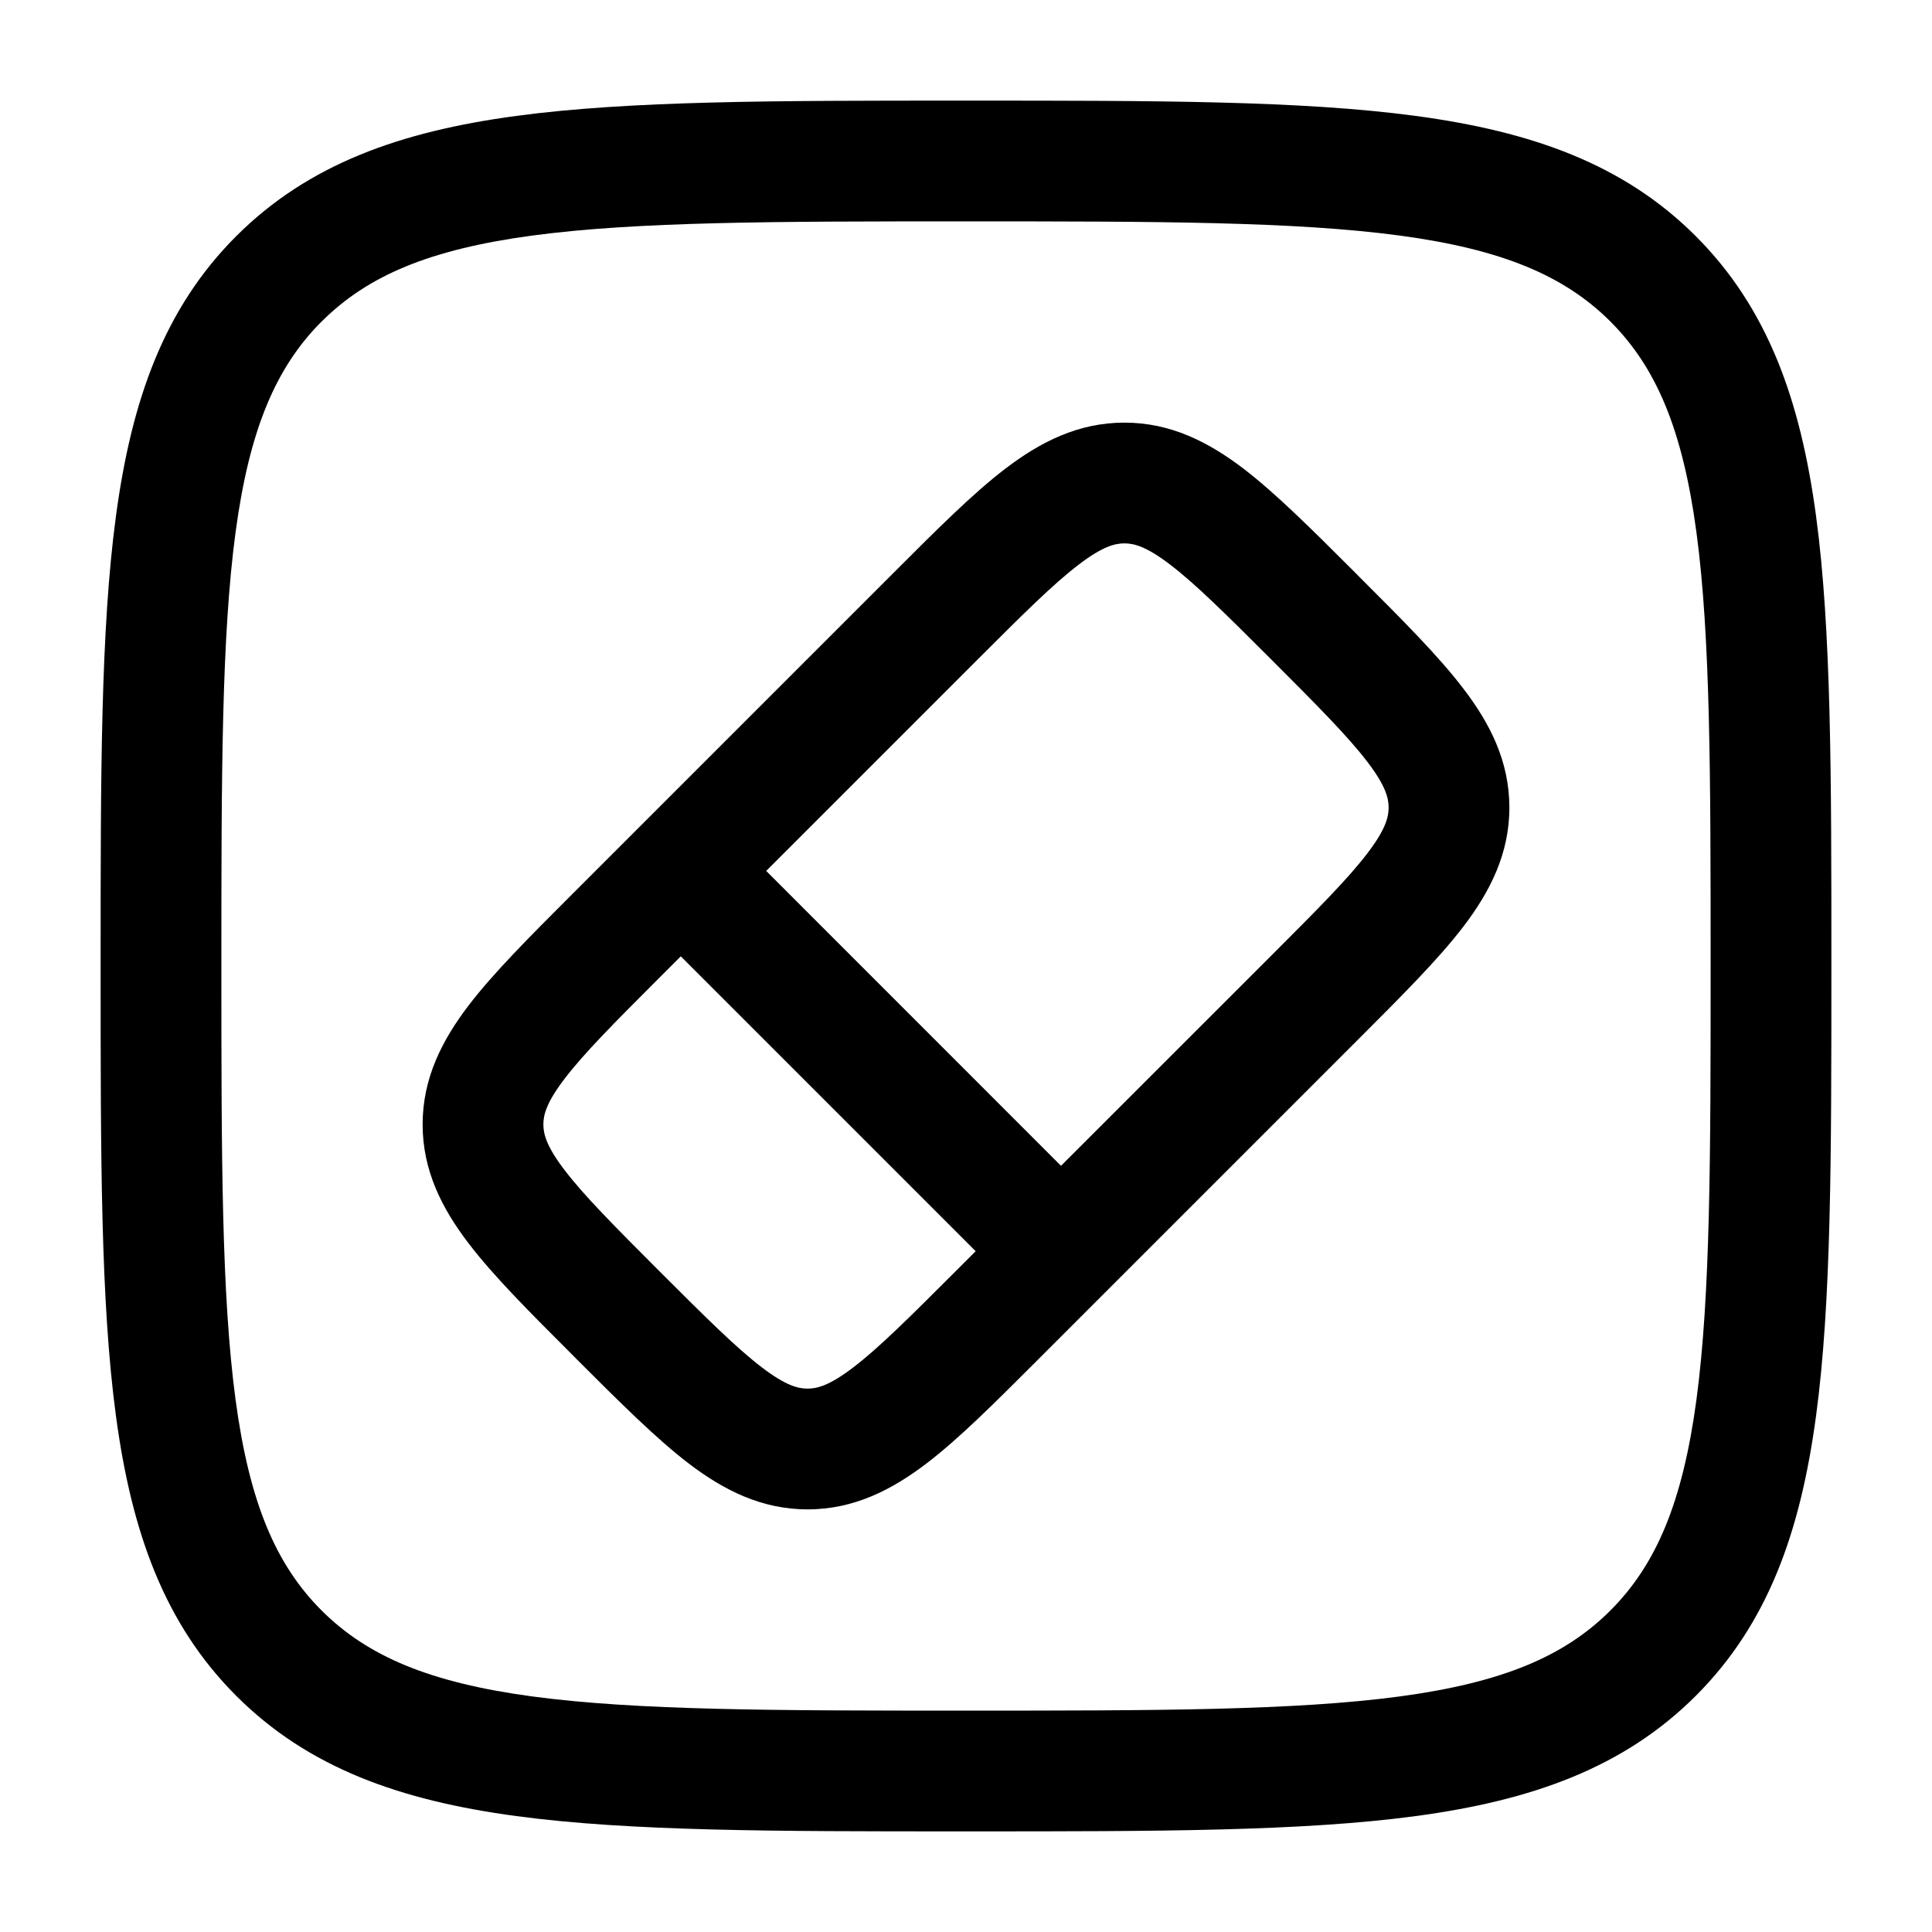 <svg viewBox="0 0 24 24"><g fill="currentColor" fill-rule="evenodd" clip-rule="evenodd"><path d="M12.888 16.896c-.526.526-.973.974-1.378 1.283c-.432.329-.902.571-1.478.571s-1.046-.242-1.478-.571c-.405-.31-.852-.757-1.379-1.283l-.07-.071c-.527-.527-.975-.974-1.284-1.38c-.329-.43-.571-.901-.571-1.477c0-.576.242-1.046.571-1.478c.31-.405.757-.852 1.283-1.378l4.008-4.008c.526-.526.973-.974 1.378-1.283c.432-.329.902-.571 1.478-.571s1.046.242 1.478.571c.405.31.852.757 1.379 1.283l.07.071c.527.527.975.974 1.284 1.38c.329.43.571.901.571 1.477c0 .576-.242 1.046-.571 1.478c-.31.405-.757.852-1.283 1.378zM12.137 8.2c.571-.571.948-.946 1.263-1.186c.298-.228.452-.264.568-.264c.116 0 .27.036.568.264c.315.24.692.615 1.264 1.186c.571.572.946.949 1.186 1.264c.228.298.264.452.264.568c0 .116-.036.27-.264.568c-.24.315-.615.692-1.186 1.263l-2.62 2.619l-3.662-3.663zm-3.68 3.68l3.663 3.663l-.257.257c-.571.571-.948.946-1.263 1.186c-.298.228-.452.264-.568.264c-.116 0-.27-.036-.568-.264c-.315-.24-.692-.615-1.264-1.186c-.571-.572-.946-.949-1.186-1.264c-.228-.298-.264-.452-.264-.568c0-.116.036-.27.264-.568c.24-.315.615-.692 1.186-1.263z"/><path d="M11.943 1.25c-2.309 0-4.118 0-5.53.19c-1.444.194-2.584.6-3.479 1.494c-.895.895-1.3 2.035-1.494 3.48c-.19 1.411-.19 3.22-.19 5.529v.114c0 2.309 0 4.118.19 5.53c.194 1.444.6 2.584 1.494 3.479c.895.895 2.035 1.3 3.48 1.494c1.411.19 3.22.19 5.529.19h.114c2.309 0 4.118 0 5.53-.19c1.444-.194 2.584-.6 3.479-1.494c.895-.895 1.3-2.035 1.494-3.48c.19-1.411.19-3.22.19-5.529v-.114c0-2.309 0-4.118-.19-5.53c-.194-1.444-.6-2.584-1.494-3.479c-.895-.895-2.035-1.3-3.48-1.494c-1.411-.19-3.22-.19-5.529-.19zM3.995 3.995c.57-.57 1.34-.897 2.619-1.069c1.3-.174 3.008-.176 5.386-.176s4.086.002 5.386.176c1.279.172 2.05.5 2.62 1.069c.569.57.896 1.34 1.068 2.619c.174 1.3.176 3.008.176 5.386s-.002 4.086-.176 5.386c-.172 1.279-.5 2.05-1.069 2.62c-.57.569-1.34.896-2.619 1.068c-1.3.174-3.008.176-5.386.176s-4.086-.002-5.386-.176c-1.279-.172-2.05-.5-2.62-1.069c-.569-.57-.896-1.34-1.068-2.619c-.174-1.3-.176-3.008-.176-5.386s.002-4.086.176-5.386c.172-1.279.5-2.05 1.069-2.62"/></g></svg>